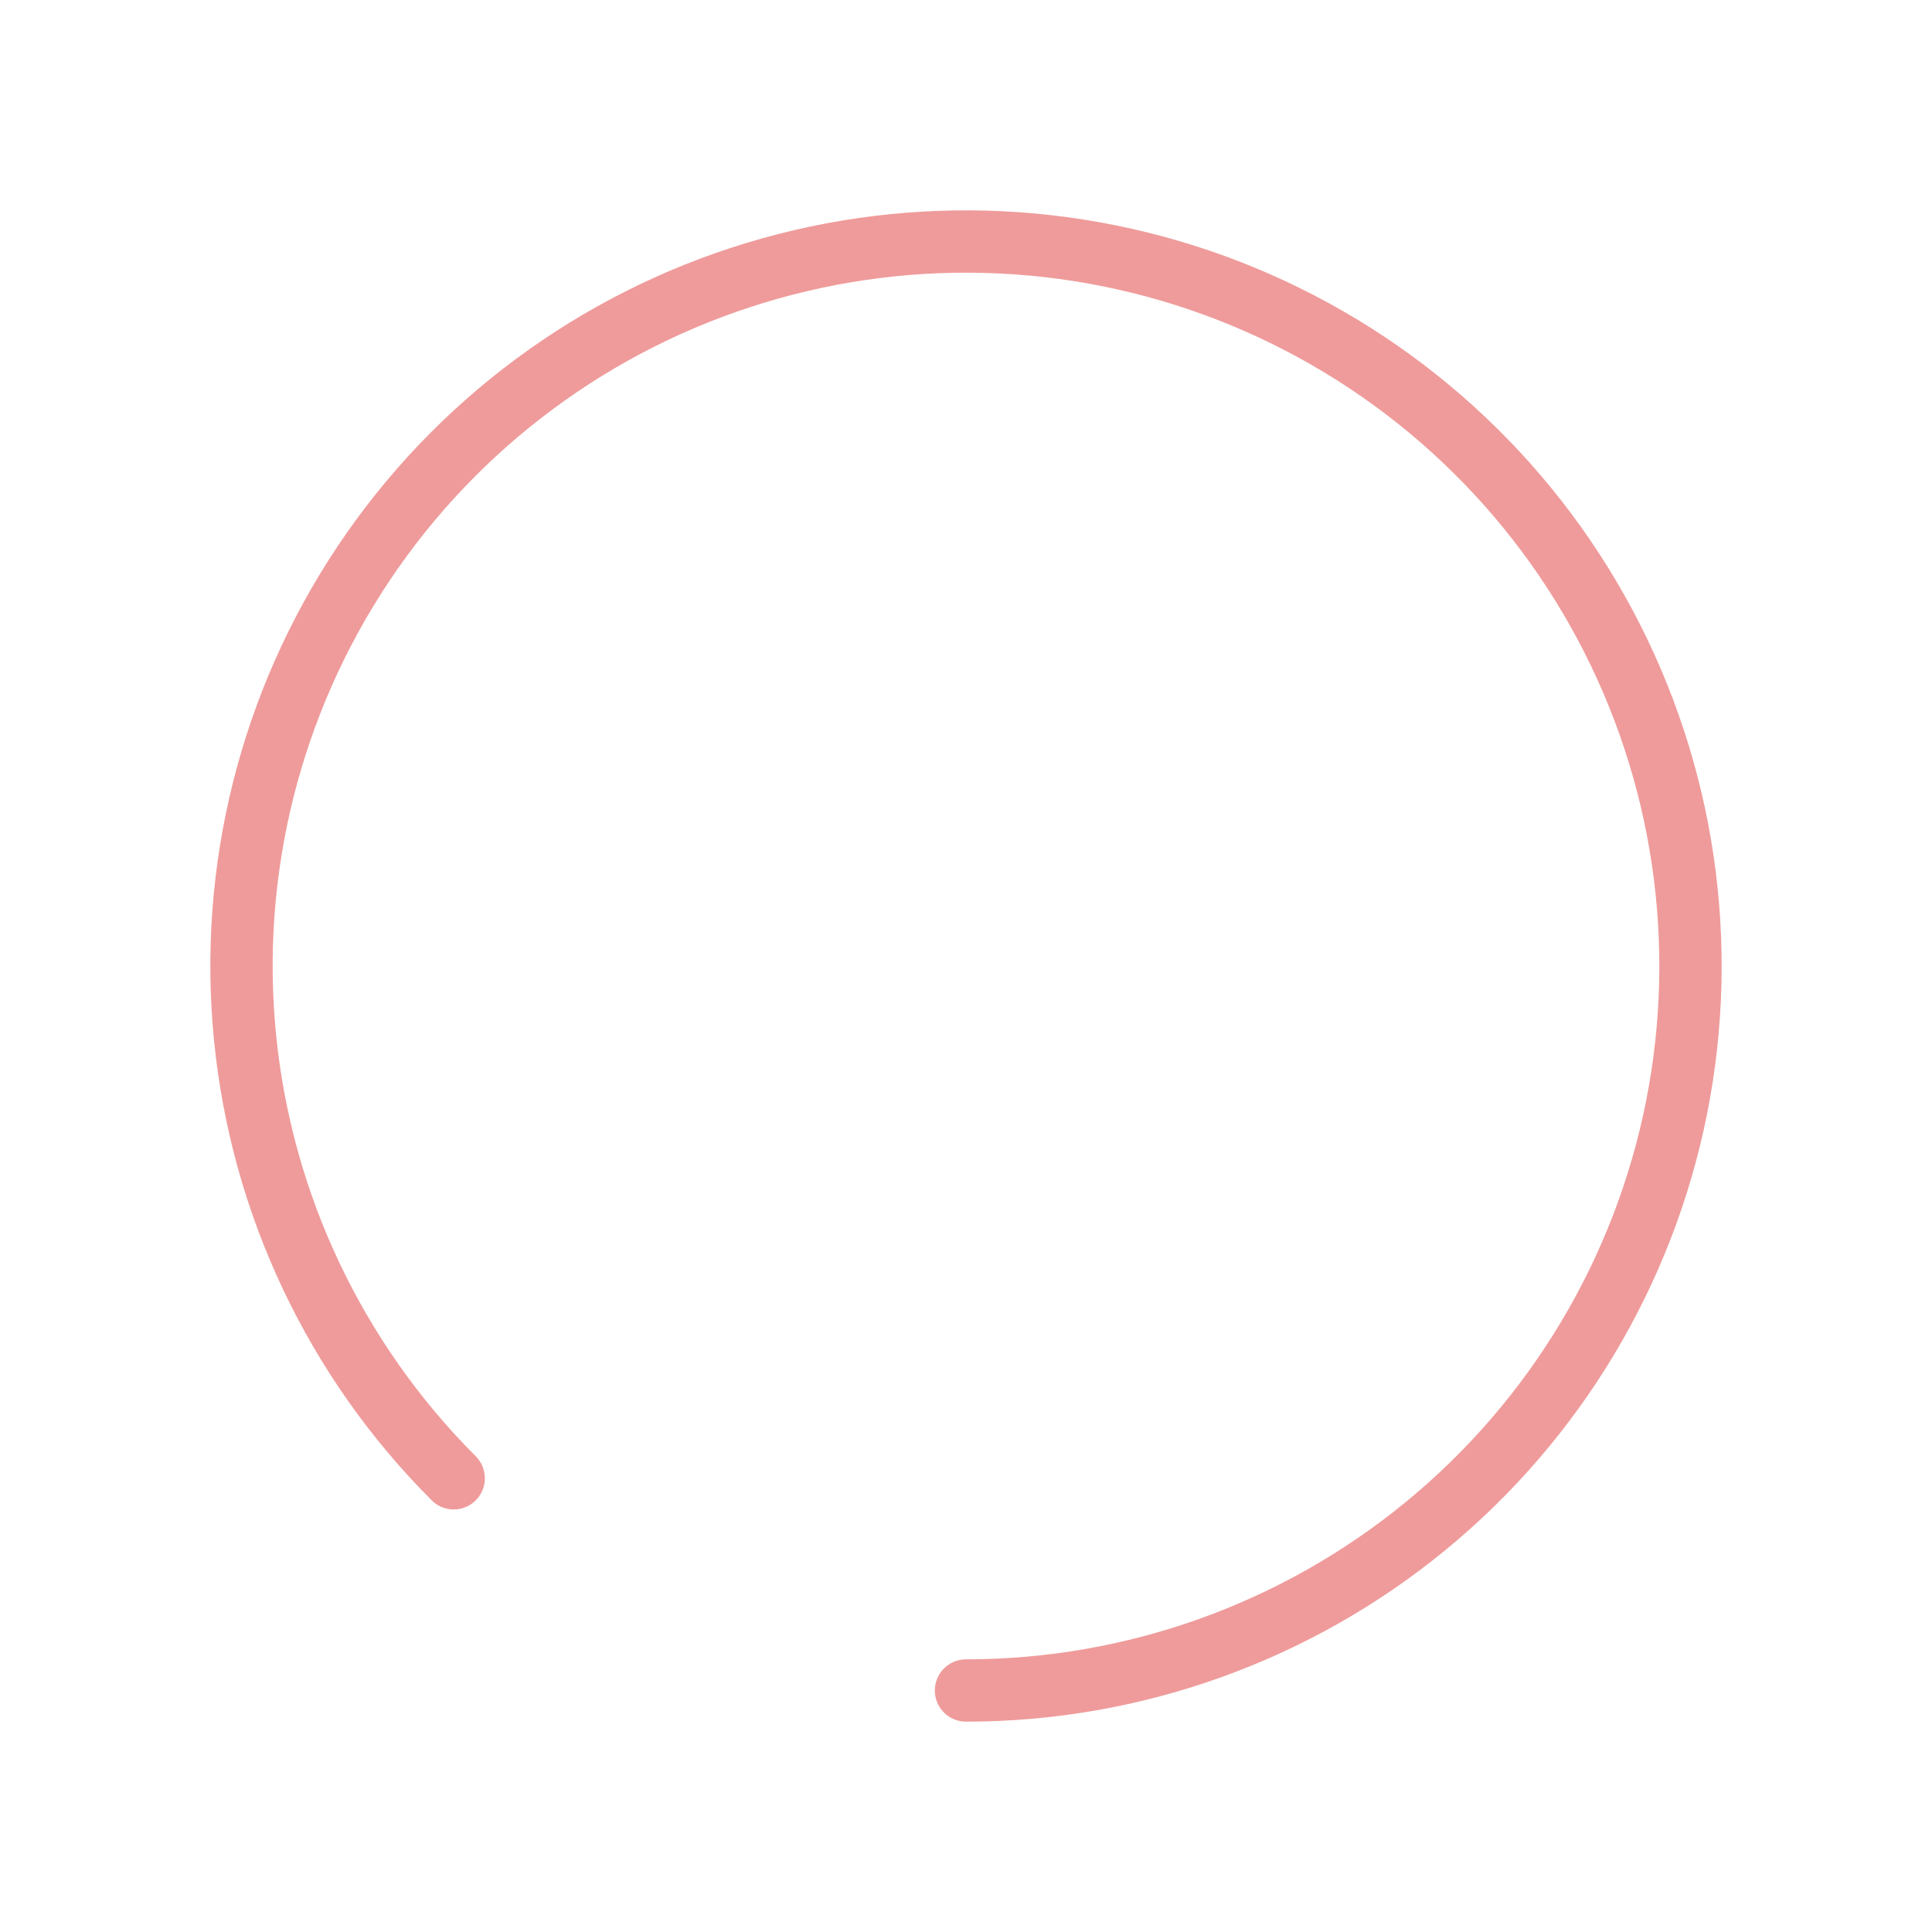 <svg width="31" height="31" viewBox="0 0 31 31" fill="none" xmlns="http://www.w3.org/2000/svg">
<path d="M15.5 27.125C18.189 27.125 20.796 26.192 22.875 24.486C24.954 22.78 26.377 20.406 26.902 17.768C27.426 15.13 27.02 12.392 25.752 10.02C24.485 7.648 22.433 5.789 19.949 4.76C17.464 3.731 14.699 3.595 12.125 4.376C9.552 5.156 7.328 6.805 5.834 9.041C4.34 11.278 3.667 13.963 3.931 16.639C4.195 19.316 5.378 21.818 7.28 23.72" stroke="#EF9B9B" stroke-linecap="round"/>
</svg>
